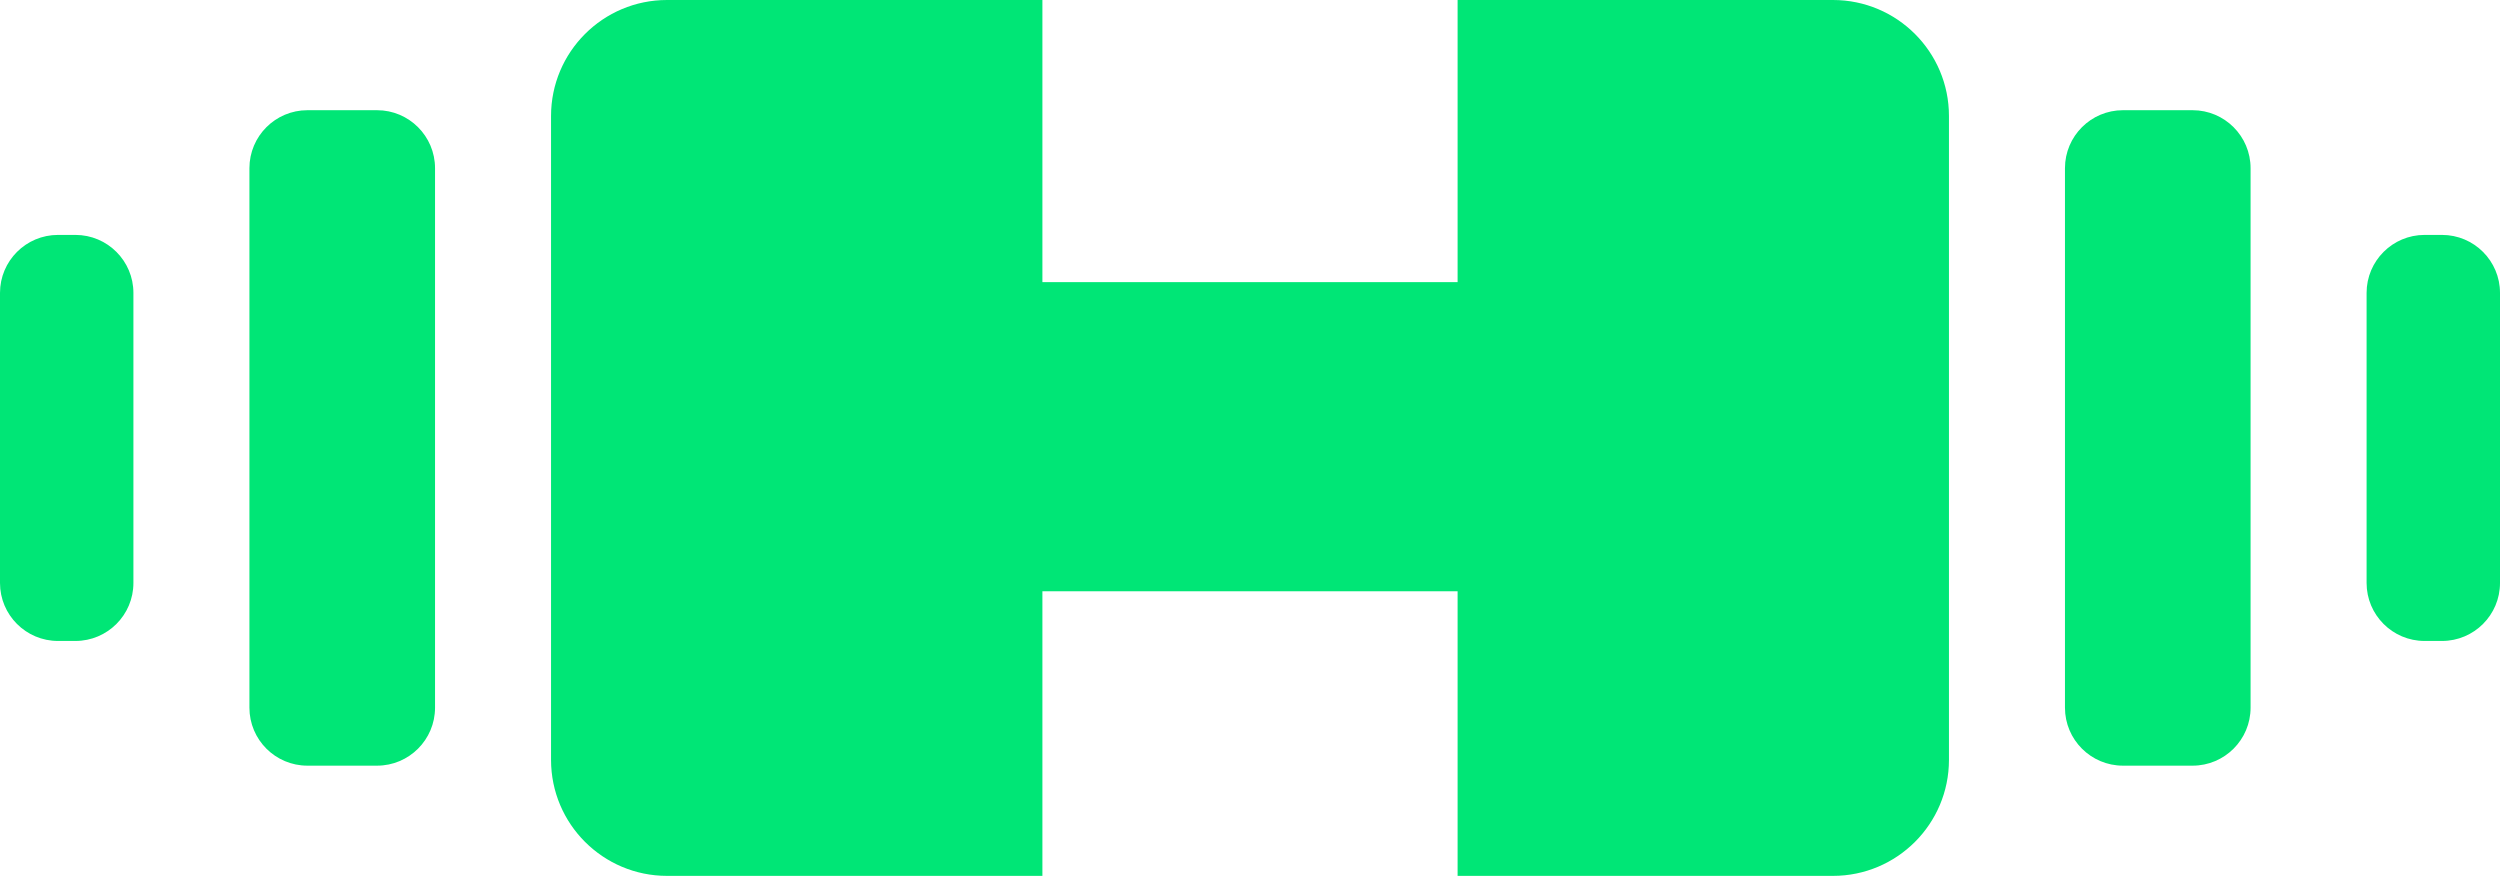 <svg width="862" height="302" viewBox="0 0 862 302" fill="none" xmlns="http://www.w3.org/2000/svg">
<path d="M632 0C654.091 0 672 17.909 672 40V262C672 284.091 654.091 302 632 302H502.58V203.871H359.42V302H230C207.909 302 190 284.091 190 262V40C190 17.909 207.909 0 230 0H359.42V97.283H502.58V0H632Z" fill="#00E676"/>
<path d="M86 58C86 46.954 94.954 38 106 38H130C141.046 38 150 46.954 150 58V244C150 255.046 141.046 264 130 264H106C94.954 264 86 255.046 86 244V58Z" fill="#00E676"/>
<path d="M712 58C712 46.954 720.954 38 732 38H756C767.046 38 776 46.954 776 58V244C776 255.046 767.046 264 756 264H732C720.954 264 712 255.046 712 244V58Z" fill="#00E676"/>
<path d="M0 101C0 89.954 8.954 81 20 81H26C37.046 81 46 89.954 46 101V201C46 212.046 37.046 221 26 221H20C8.954 221 0 212.046 0 201V101Z" fill="#00E676"/>
<path d="M816 101C816 89.954 824.954 81 836 81H842C853.046 81 862 89.954 862 101V201C862 212.046 853.046 221 842 221H836C824.954 221 816 212.046 816 201V101Z" fill="#00E676"/>
</svg>
